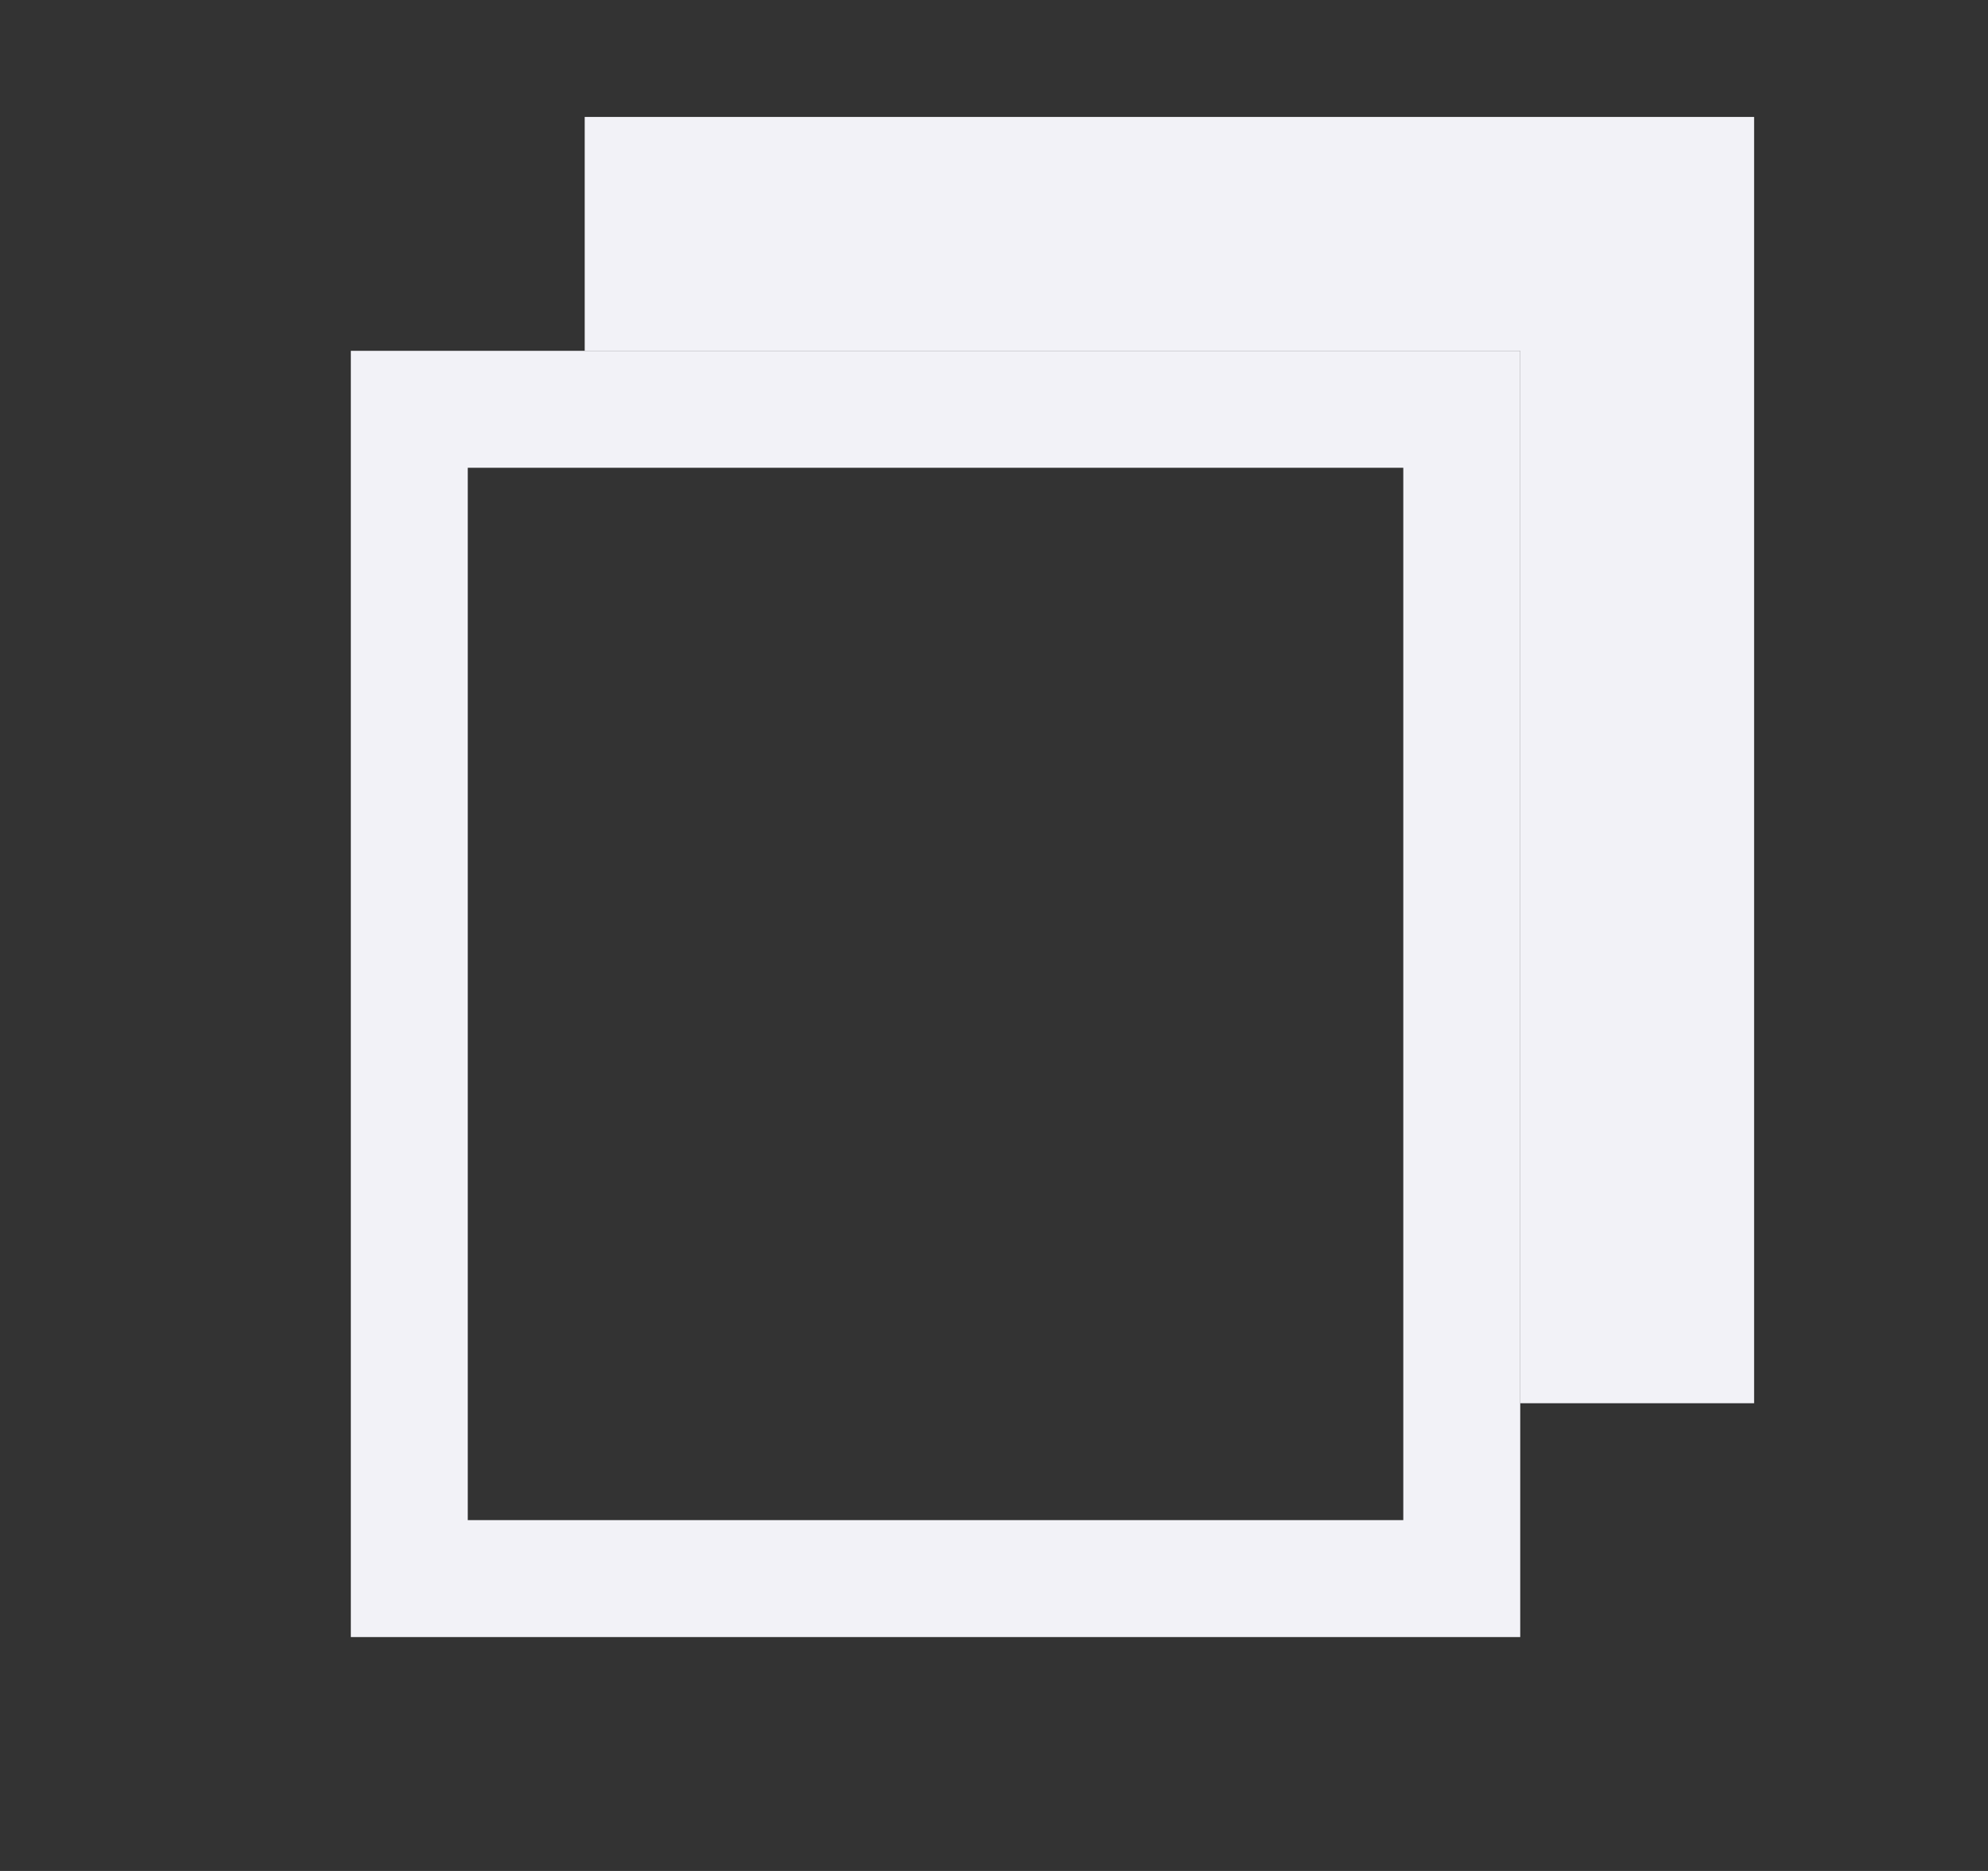 <svg height="16" viewBox="0 0 17 16" width="17" xmlns="http://www.w3.org/2000/svg"><rect x="0" y="0" width="17" height="16" fill="#333333" stroke="none"/><g fill="#f2f2f7"><path d="m3 3v1 9 1h10v-.5-.5-9-.5-.5zm1 1h8v9h-8z"/><path d="m5 1v1 1h8v9h2v-1-9-.5-.5z"/></g></svg>